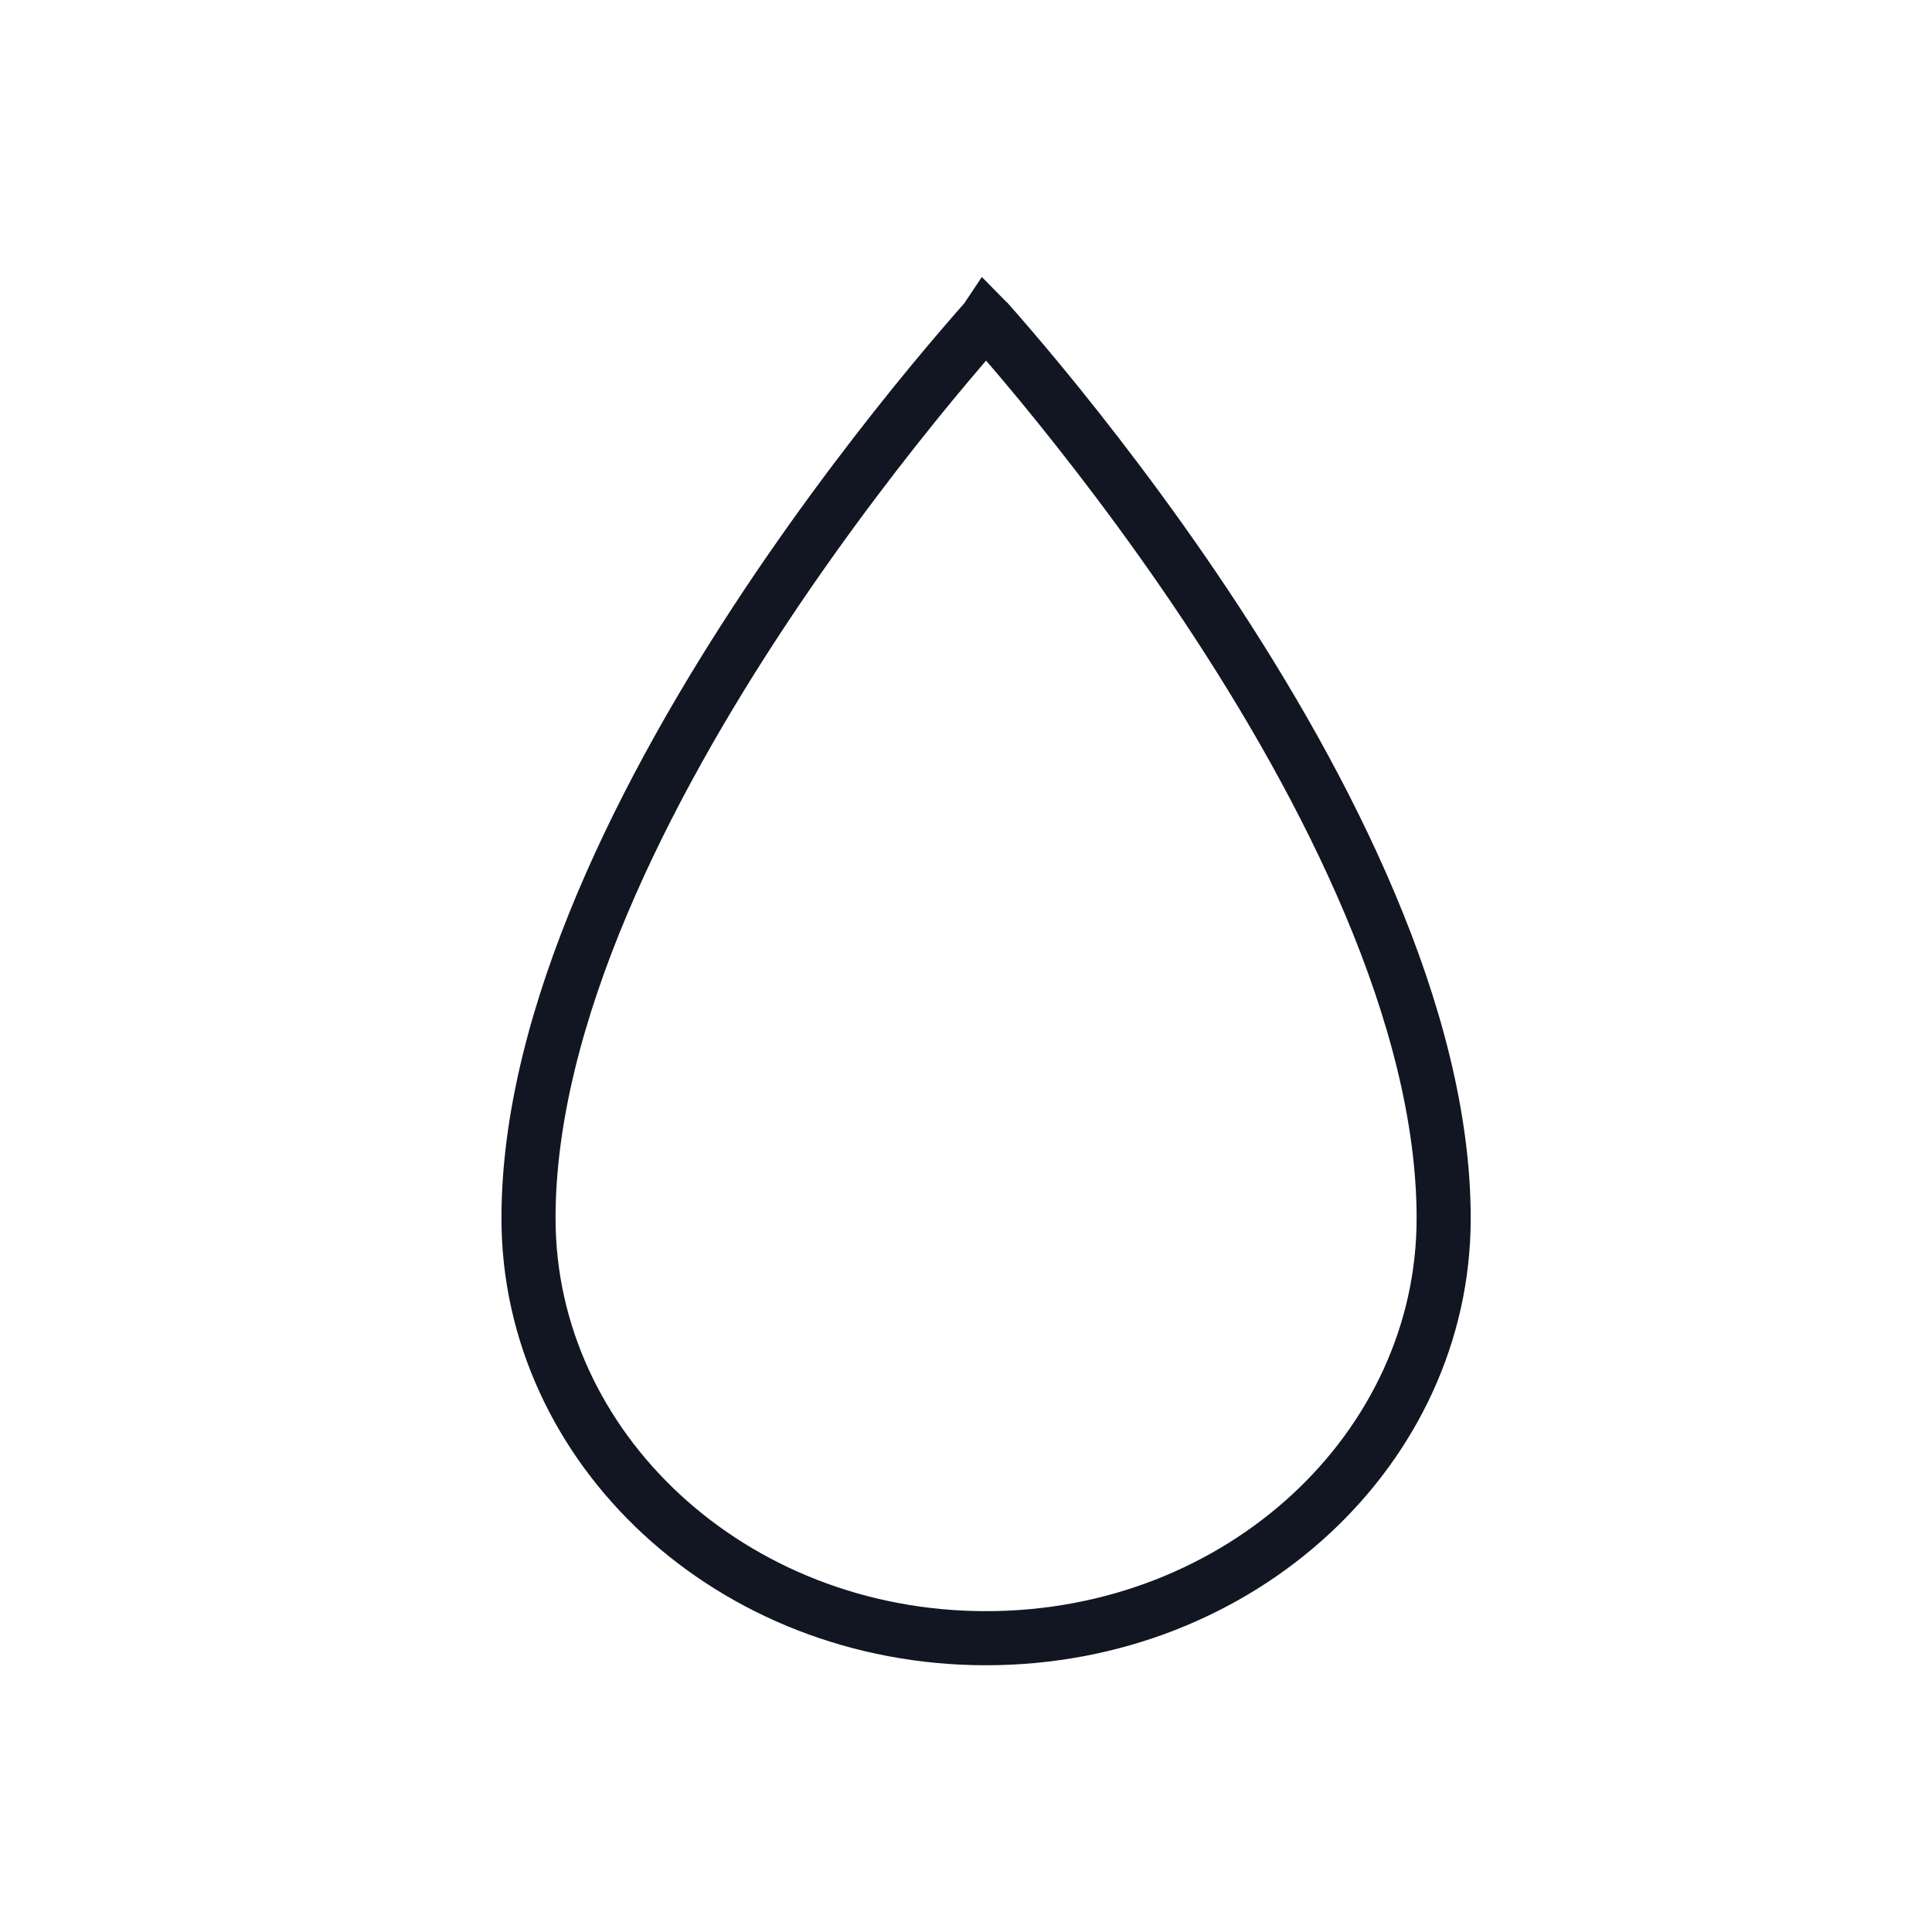 <svg width="29" height="29" viewBox="0 0 29 29" fill="none" xmlns="http://www.w3.org/2000/svg">
<path d="M7.933 18.287C7.933 21.738 10.976 24.59 14.801 24.59C18.626 24.59 21.67 21.738 21.67 18.287C21.67 15.251 19.914 11.814 18.101 9.089C17.201 7.737 16.3 6.58 15.625 5.76C15.287 5.351 15.006 5.026 14.81 4.805C14.807 4.801 14.804 4.798 14.801 4.795C14.799 4.798 14.796 4.801 14.793 4.805C14.597 5.026 14.316 5.351 13.978 5.76C13.302 6.58 12.402 7.737 11.502 9.089C9.689 11.814 7.933 15.251 7.933 18.287Z" stroke="#111622" stroke-width="0.812"/>
</svg>

